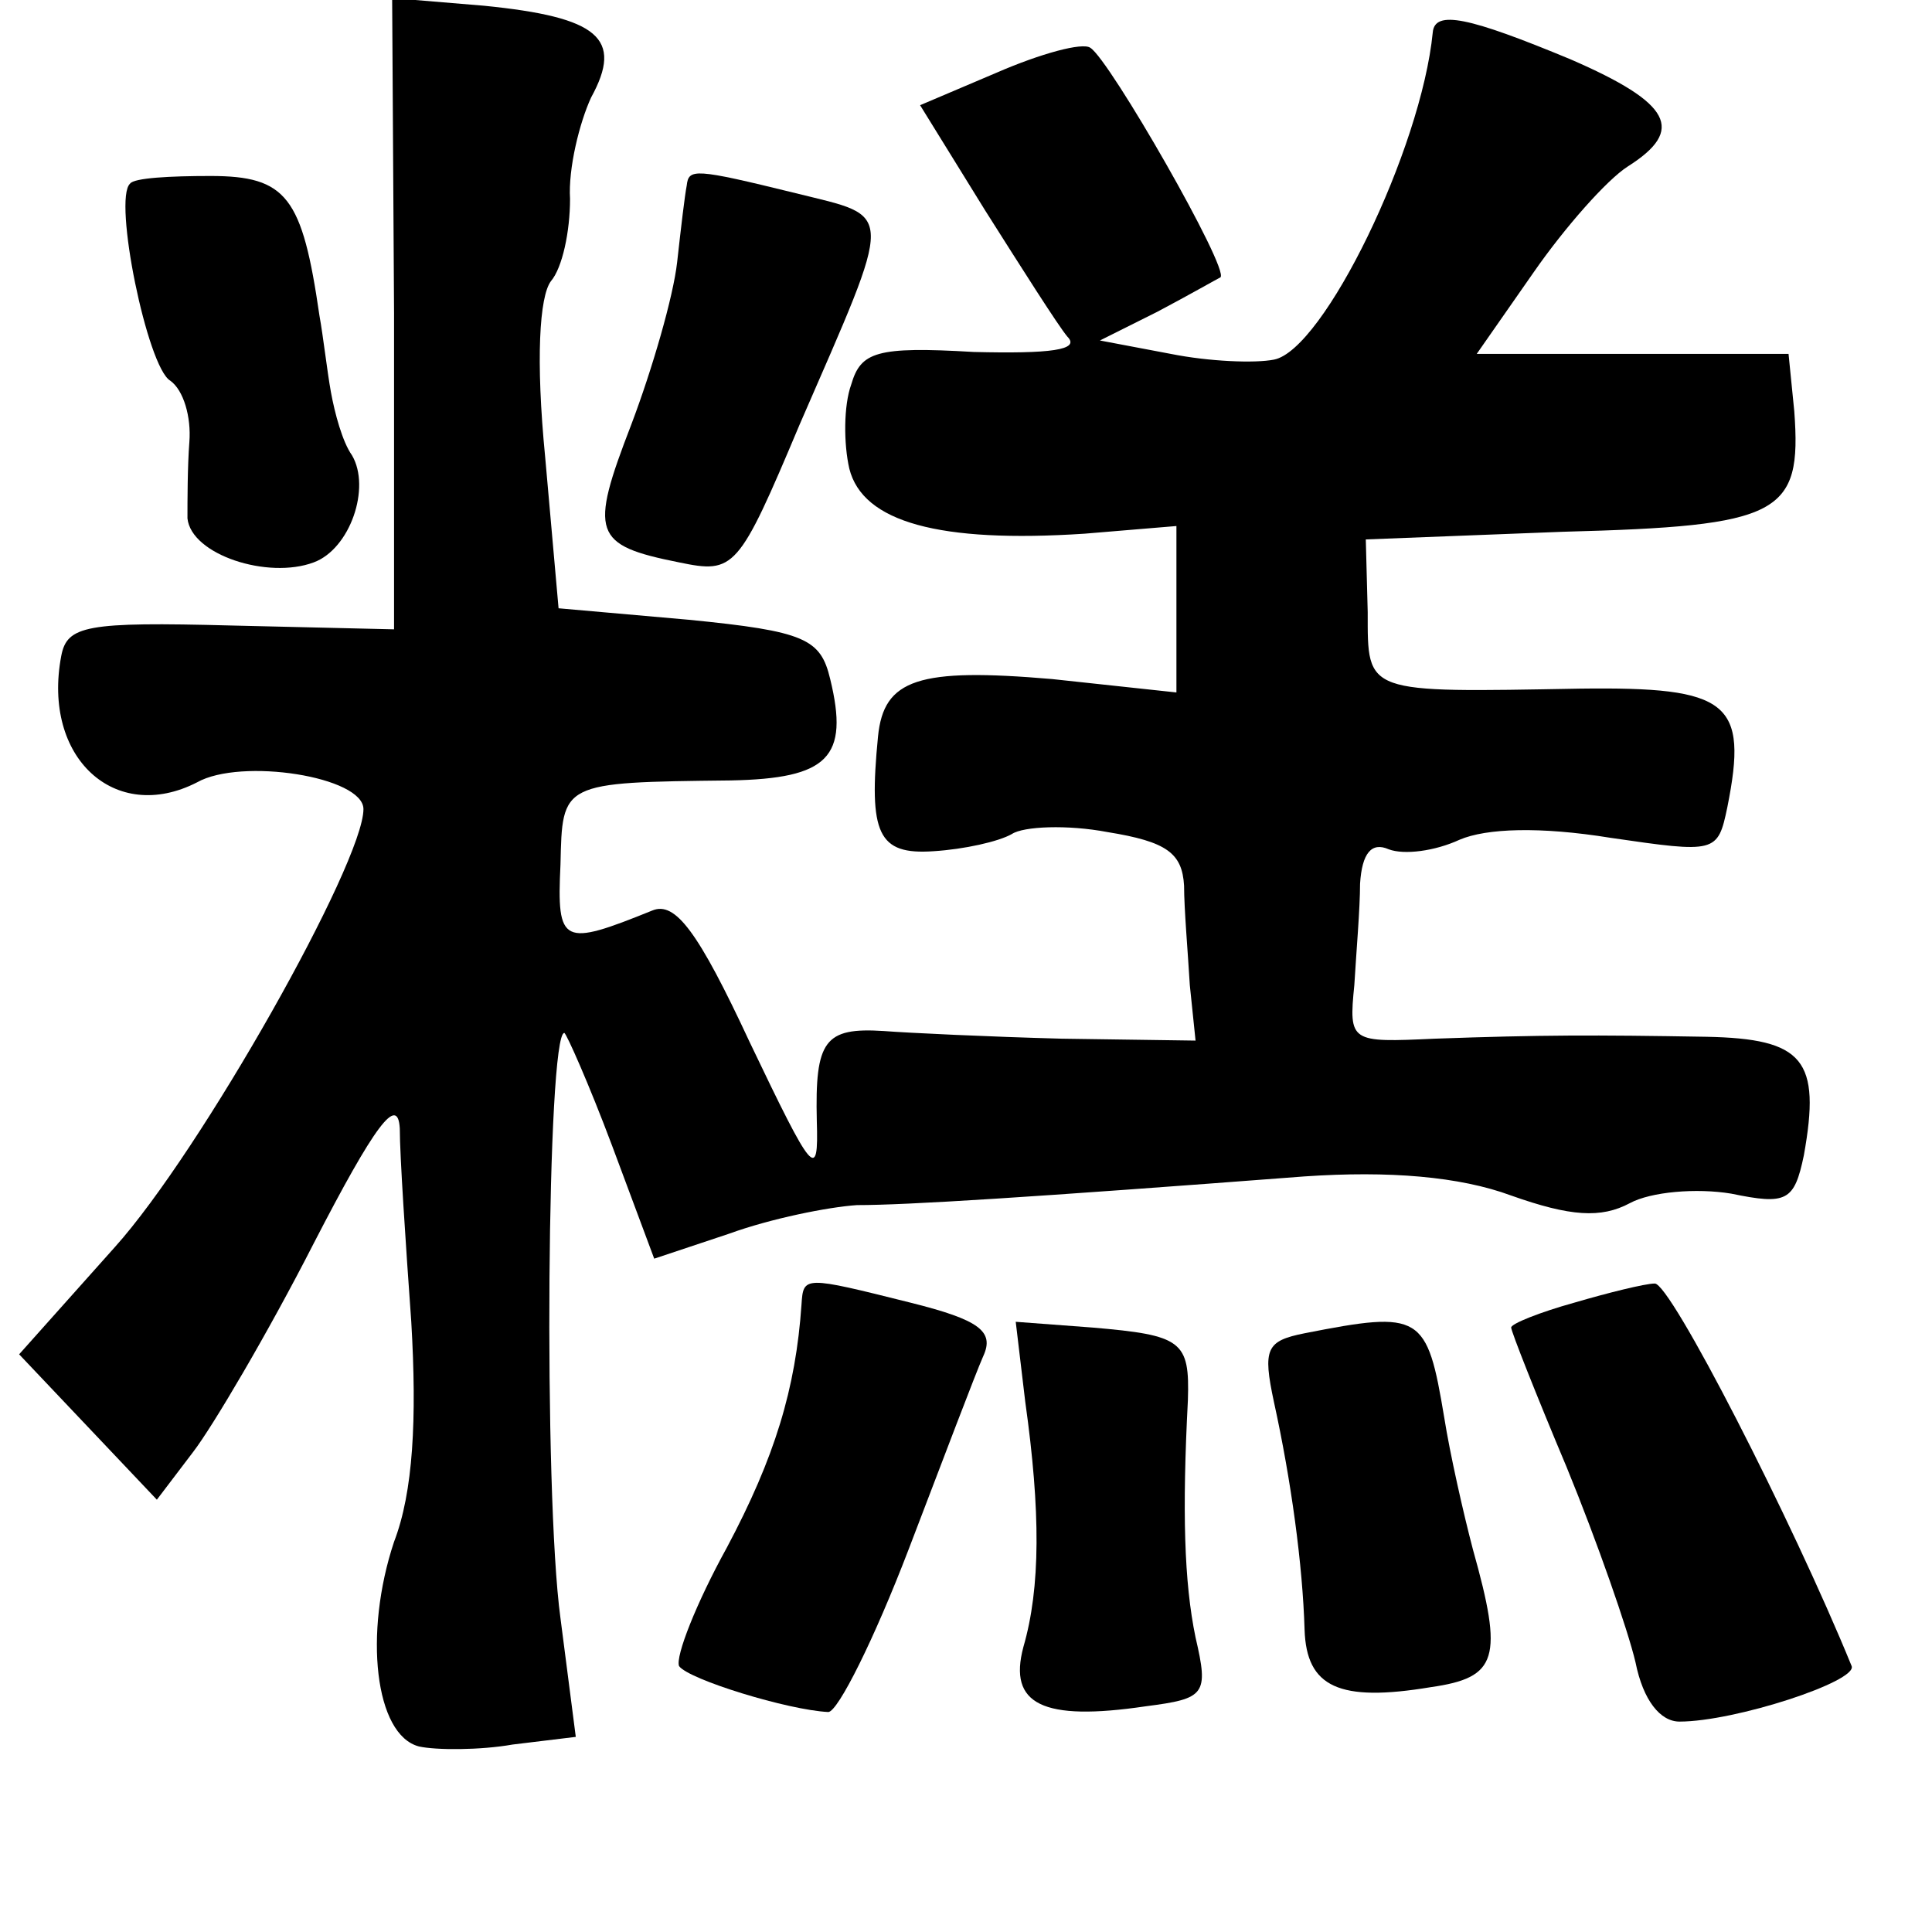 <?xml version="1.0" standalone="no"?>
<!DOCTYPE svg PUBLIC "-//W3C//DTD SVG 20010904//EN"
 "http://www.w3.org/TR/2001/REC-SVG-20010904/DTD/svg10.dtd">
<svg version="1.0" xmlns="http://www.w3.org/2000/svg"
 width="101pt" height="101pt" viewBox="0 0 101 101"
 preserveAspectRatio="xMidYMid meet">
<g transform="translate(0,101) scale(0.1,-0.1)"
fill="#000000" stroke="none">
<path d="M206 846 l0 -165 -85 2 c-76 2 -86 0 -89 -16 -10 -53 28 -88 71 -66
23 13 87 3 87 -14 0 -28 -85 -179 -130 -229 l-50 -56 36 -38 36 -38 19 25 c10
13 39 62 63 109 32 62 44 78 45 60 0 -14 3 -59 6 -101 3 -51 1 -89 -9 -115
-16 -48 -10 -101 13 -107 9 -2 32 -2 49 1 l33 4 -8 62 c-9 66 -7 306 2 306 1
0 13 -27 25 -59 l22 -59 39 13 c22 8 52 14 67 15 26 0 90 4 234 15 44 3 81 0
108 -10 31 -11 47 -12 62 -4 11 6 35 8 53 5 29 -6 33 -4 38 20 9 50 0 61 -51
62 -59 1 -86 1 -142 -1 -44 -2 -45 -2 -42 28 1 17 3 40 3 53 1 16 6 22 15 18
8 -3 24 -1 37 5 14 6 42 7 79 1 55 -8 56 -8 61 16 11 55 1 63 -77 62 -113 -2
-111 -3 -111 40 l-1 38 103 4 c114 3 125 9 121 63 l-3 30 -81 0 -82 0 30 43
c16 23 38 48 49 55 30 19 23 33 -30 56 -53 22 -71 26 -72 14 -6 -61 -57 -166
-83 -171 -10 -2 -34 -1 -54 3 l-37 7 30 15 c17 9 31 17 33 18 5 4 -58 114 -68
120 -4 3 -26 -3 -49 -13 l-40 -17 34 -55 c19 -30 38 -60 43 -66 7 -7 -9 -9
-49 -8 -51 3 -59 0 -64 -17 -4 -11 -4 -31 -1 -44 7 -28 47 -39 123 -34 l48 4
0 -43 0 -44 -65 7 c-70 6 -88 0 -91 -30 -5 -51 0 -62 29 -60 16 1 34 5 41 9 6
4 29 5 50 1 31 -5 39 -11 40 -28 0 -12 2 -35 3 -52 l3 -29 -70 1 c-38 1 -80 3
-93 4 -31 2 -36 -5 -35 -47 1 -32 -2 -28 -35 41 -27 58 -39 74 -51 69 -47 -19
-50 -18 -48 24 1 43 0 43 89 44 51 1 62 12 52 53 -5 21 -13 25 -74 31 l-68 6
-7 79 c-5 51 -3 84 3 92 6 7 10 26 10 43 -1 16 5 40 11 53 17 31 4 42 -56 48
l-48 4 1 -165z"/>
<path d="M68 914 c-9 -8 9 -96 21 -103 7 -5 11 -19 10 -32 -1 -13 -1 -31 -1
-40 2 -19 42 -32 66 -23 19 7 30 39 20 56 -5 7 -9 22 -11 33 -2 11 -4 29 -6
40 -9 62 -17 73 -57 73 -21 0 -40 -1 -42 -4z"/>
<path d="M359 913 c-1 -5 -3 -22 -5 -40 -2 -18 -13 -56 -24 -85 -22 -57 -20
-63 25 -72 29 -6 31 -4 63 72 50 115 50 108 -2 121 -53 13 -56 13 -57 4z"/>
<path d="M419 328 c-3 -44 -14 -80 -39 -127 -16 -29 -27 -57 -25 -62 5 -7 57
-23 78 -24 5 0 24 38 42 85 18 47 35 92 39 101 6 13 -2 19 -38 28 -56 14 -56
14 -57 -1z"/>
<path d="M823 329 c-18 -5 -33 -11 -33 -13 0 -2 13 -35 29 -73 16 -39 32 -85
36 -102 4 -20 13 -31 23 -31 29 0 93 21 90 29 -31 76 -95 201 -103 200 -5 0
-25 -5 -42 -10z"/>
<path d="M536 277 c8 -57 8 -97 -1 -128 -8 -30 10 -39 64 -31 31 4 33 6 26 36
-6 29 -7 66 -4 124 1 31 -3 34 -50 38 l-40 3 5 -42z"/>
<path d="M682 313 c-20 -4 -22 -8 -16 -36 9 -41 15 -85 16 -119 1 -30 18 -38
66 -30 35 5 38 15 22 72 -5 19 -12 50 -15 69 -9 54 -12 56 -73 44z"/>
</g>
</svg>
